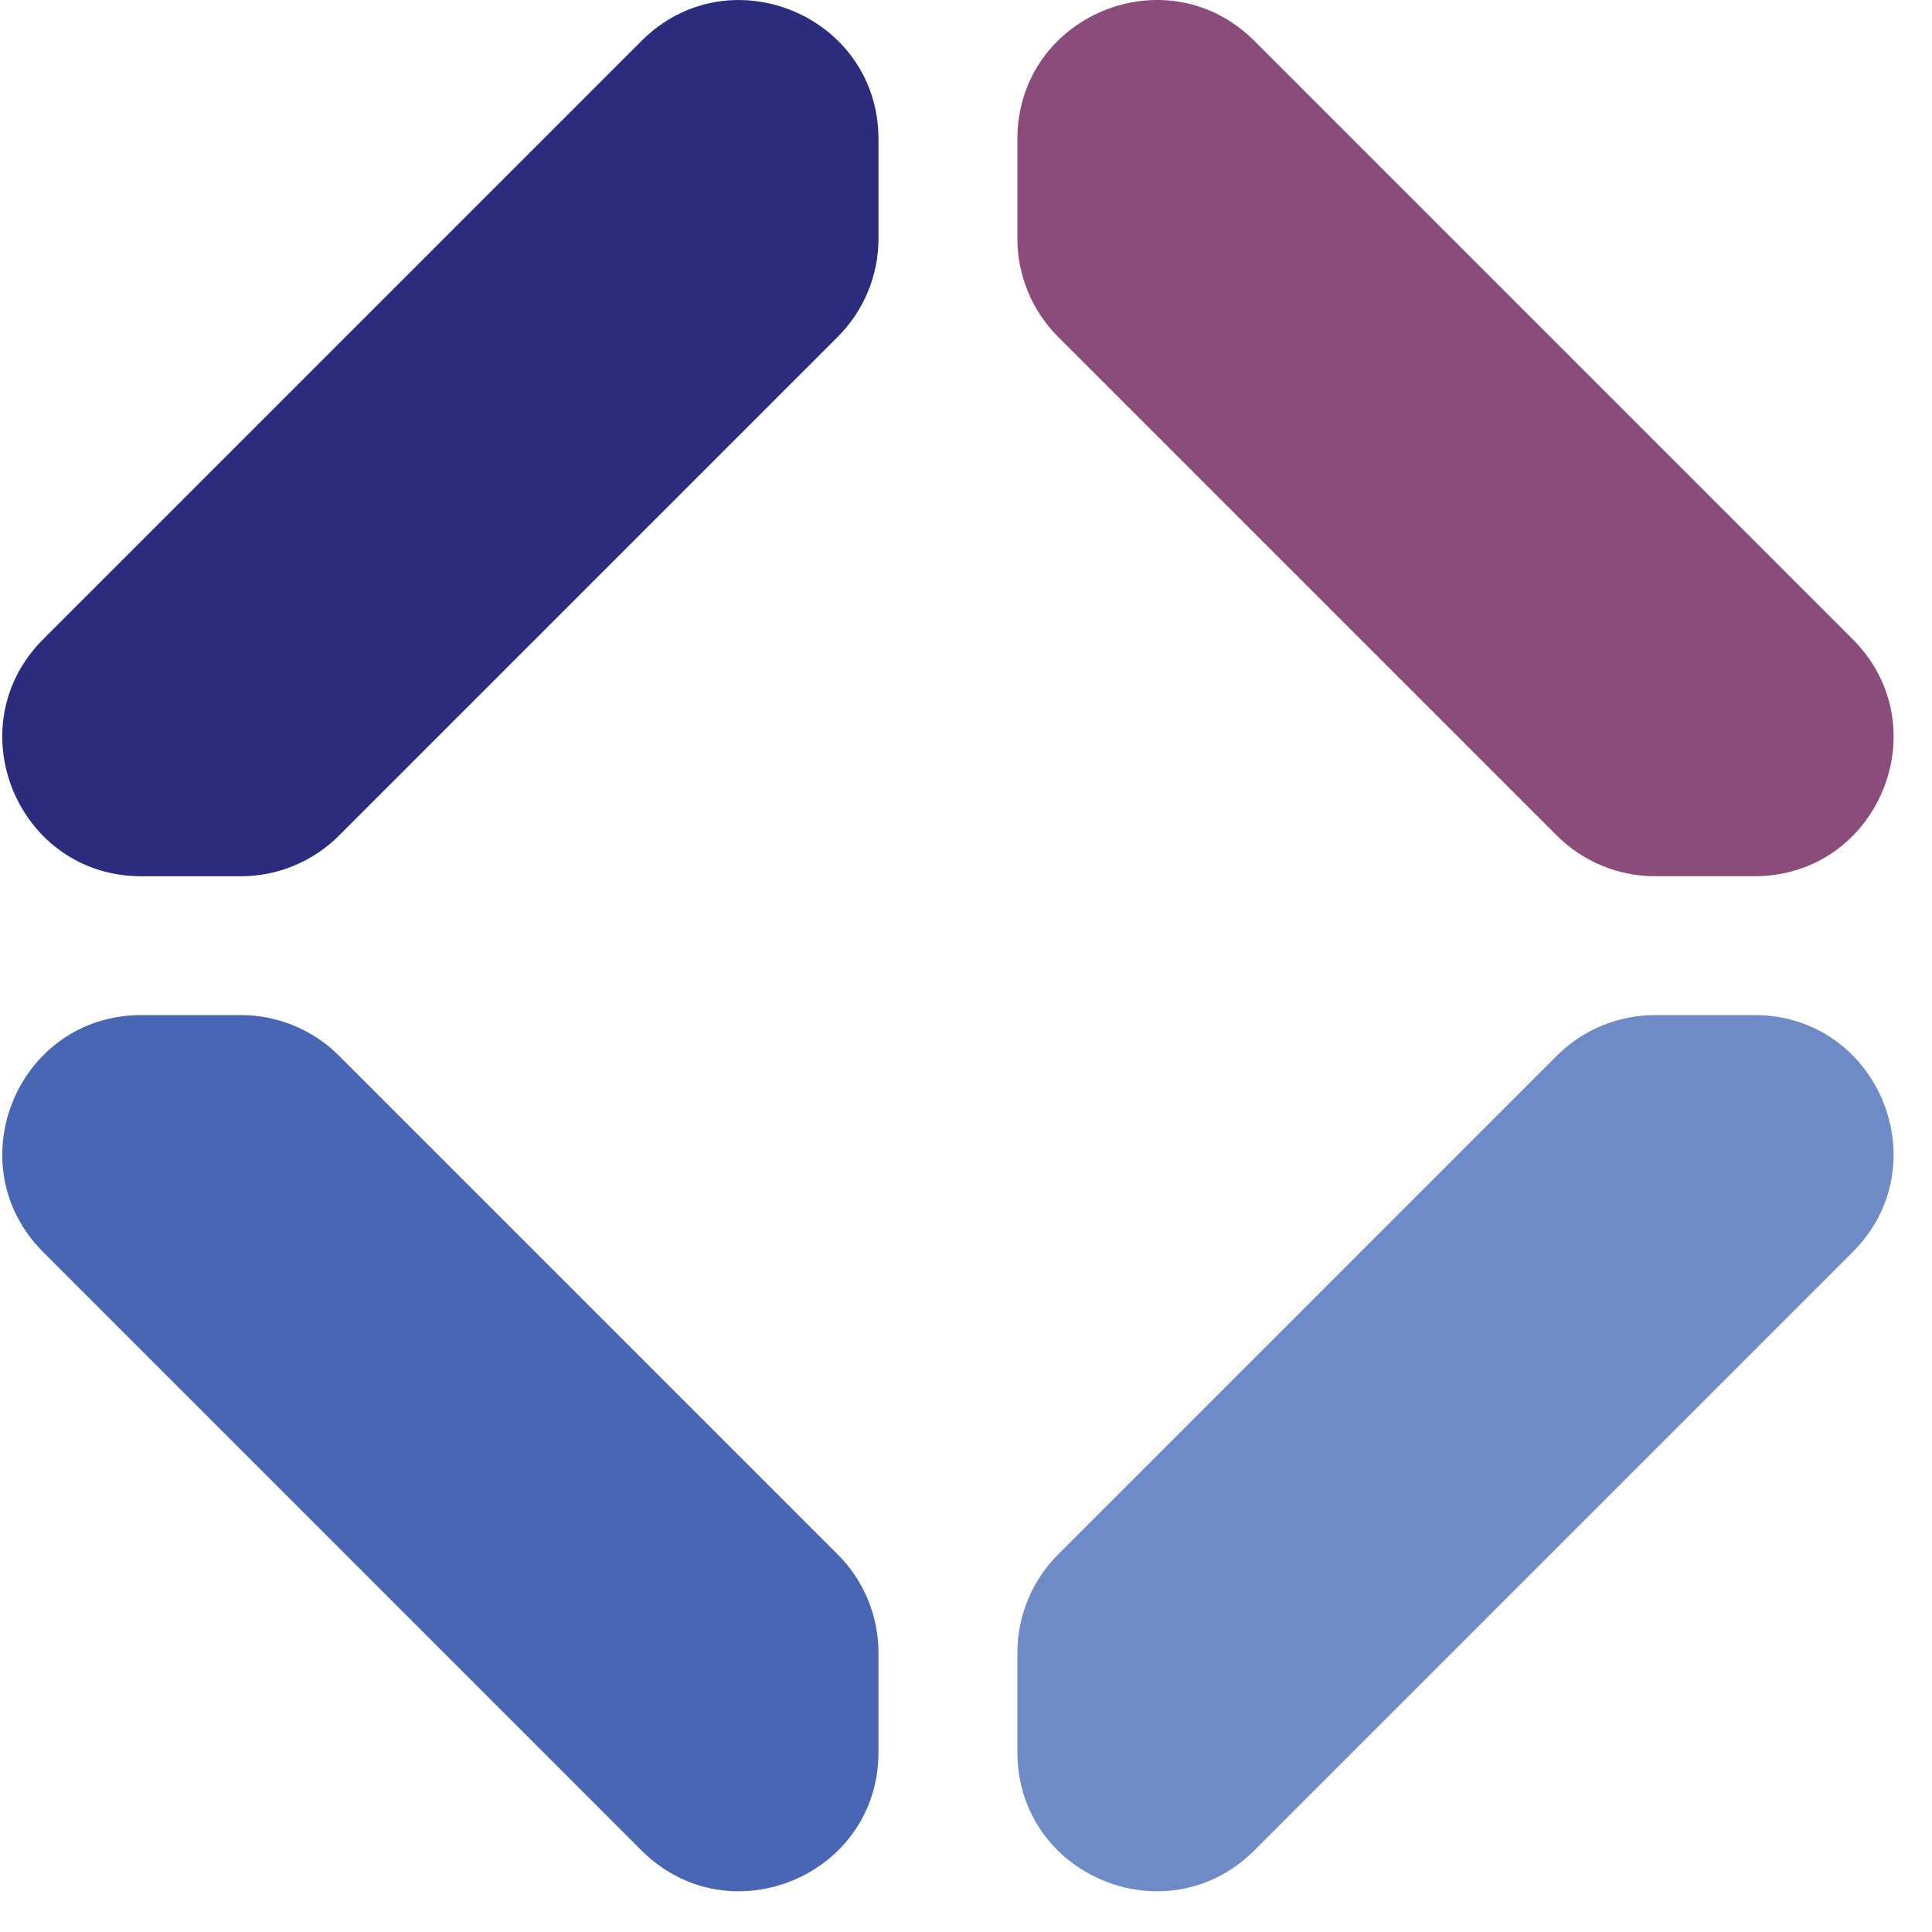 <svg width="47" height="47" viewBox="0 0 47 47" fill="none" xmlns="http://www.w3.org/2000/svg">
<path fill-rule="evenodd" clip-rule="evenodd" d="M21.371 3.385C21.371 0.376 17.732 -1.131 15.604 0.997L1.051 15.55C-1.077 17.678 0.43 21.317 3.439 21.317H5.859C6.755 21.317 7.614 20.961 8.247 20.327L20.381 8.193C21.015 7.56 21.371 6.701 21.371 5.805V3.385Z" fill="#2B2C7E"/>
<path fill-rule="evenodd" clip-rule="evenodd" d="M24.75 3.385C24.75 0.375 28.388 -1.132 30.516 0.996L45.07 15.55C47.198 17.678 45.691 21.316 42.681 21.316H40.262C39.366 21.316 38.507 20.96 37.873 20.327L25.739 8.193C25.106 7.559 24.75 6.7 24.75 5.804V3.385Z" fill="#8C4C7B"/>
<path fill-rule="evenodd" clip-rule="evenodd" d="M24.75 42.625C24.75 45.634 28.388 47.142 30.516 45.014L45.07 30.46C47.198 28.332 45.691 24.694 42.681 24.694H40.262C39.366 24.694 38.507 25.049 37.873 25.683L25.739 37.817C25.106 38.45 24.75 39.31 24.75 40.205V42.625Z" fill="#6F8BC7"/>
<path fill-rule="evenodd" clip-rule="evenodd" d="M21.371 42.625C21.371 45.634 17.732 47.142 15.604 45.014L1.051 30.46C-1.077 28.332 0.43 24.694 3.439 24.694H5.859C6.755 24.694 7.614 25.049 8.247 25.683L20.381 37.817C21.015 38.45 21.371 39.31 21.371 40.205V42.625Z" fill="#4866B3"/>
</svg>
